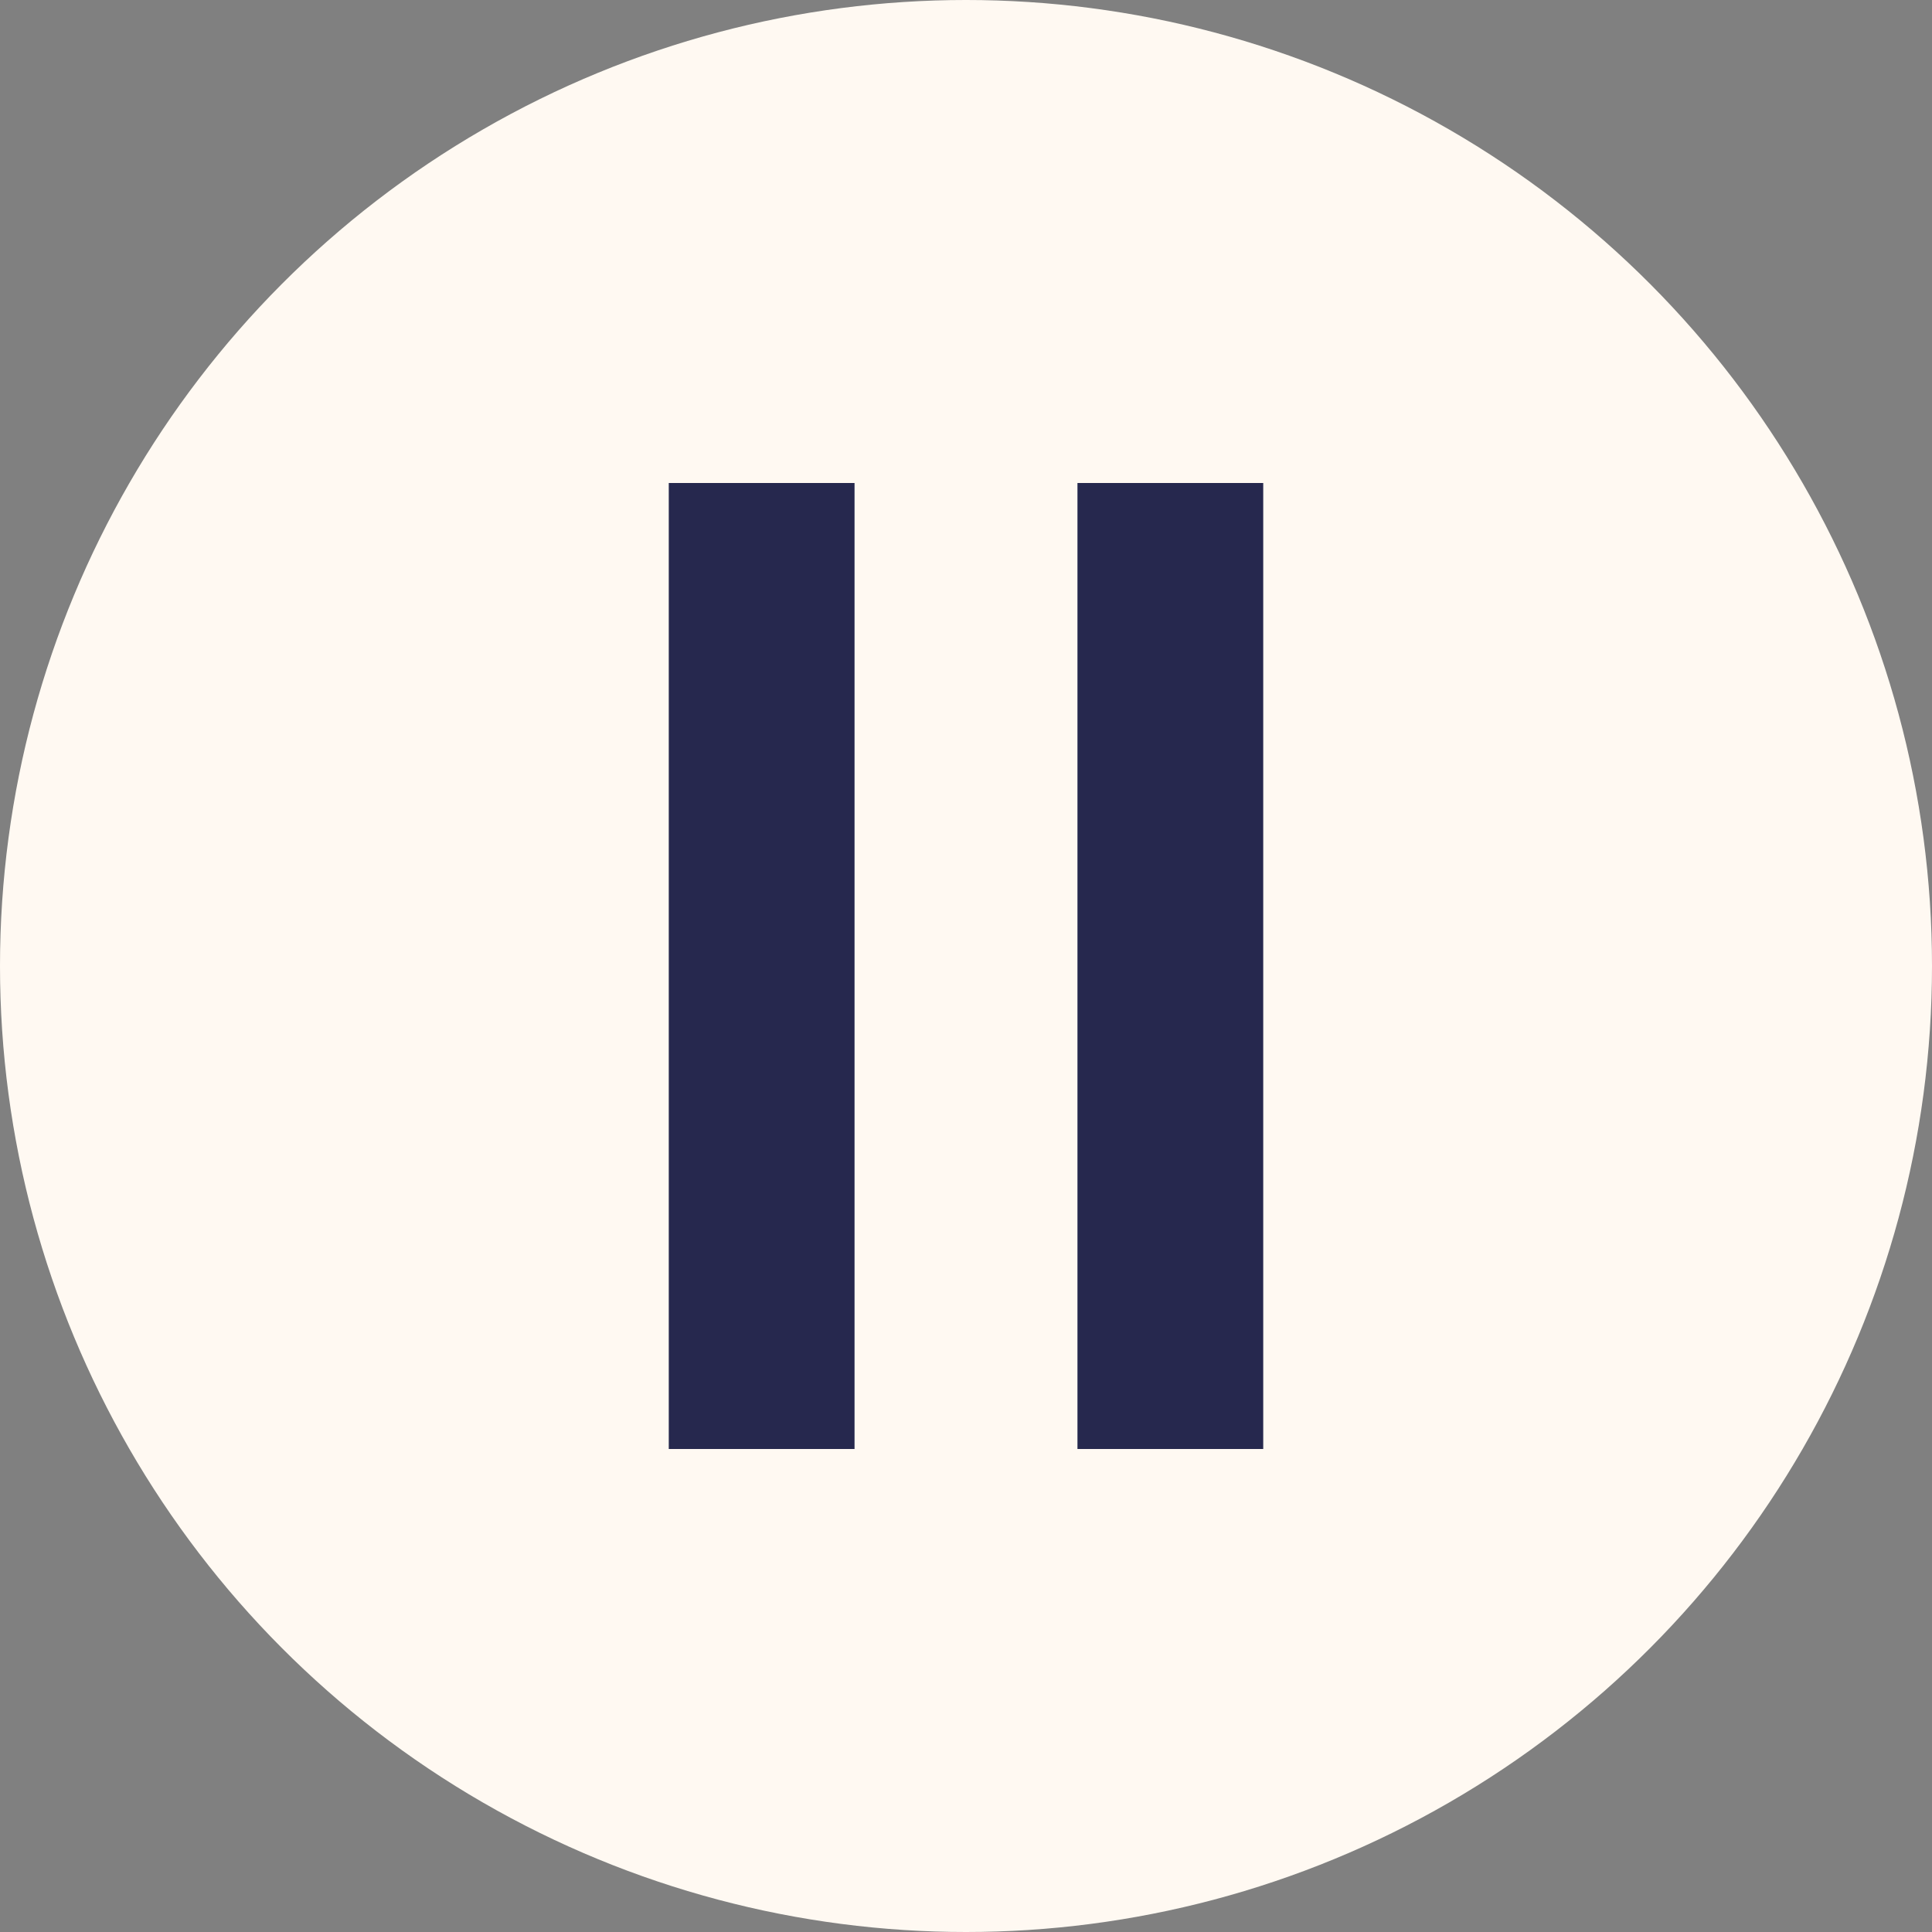 <svg width="52" height="52" viewBox="0 0 52 52" fill="none" xmlns="http://www.w3.org/2000/svg">
<rect x="0" y="0" width="52" height="52" fill="#808080" stroke="none"/>
<circle cx="26" cy="26" r="26" fill="#FFF9F2"/>
<path d="M18 39V13H23V39H18Z" fill="#26284E"/>
<path d="M29 39V13H34V39H29Z" fill="#26284E"/>
</svg>
